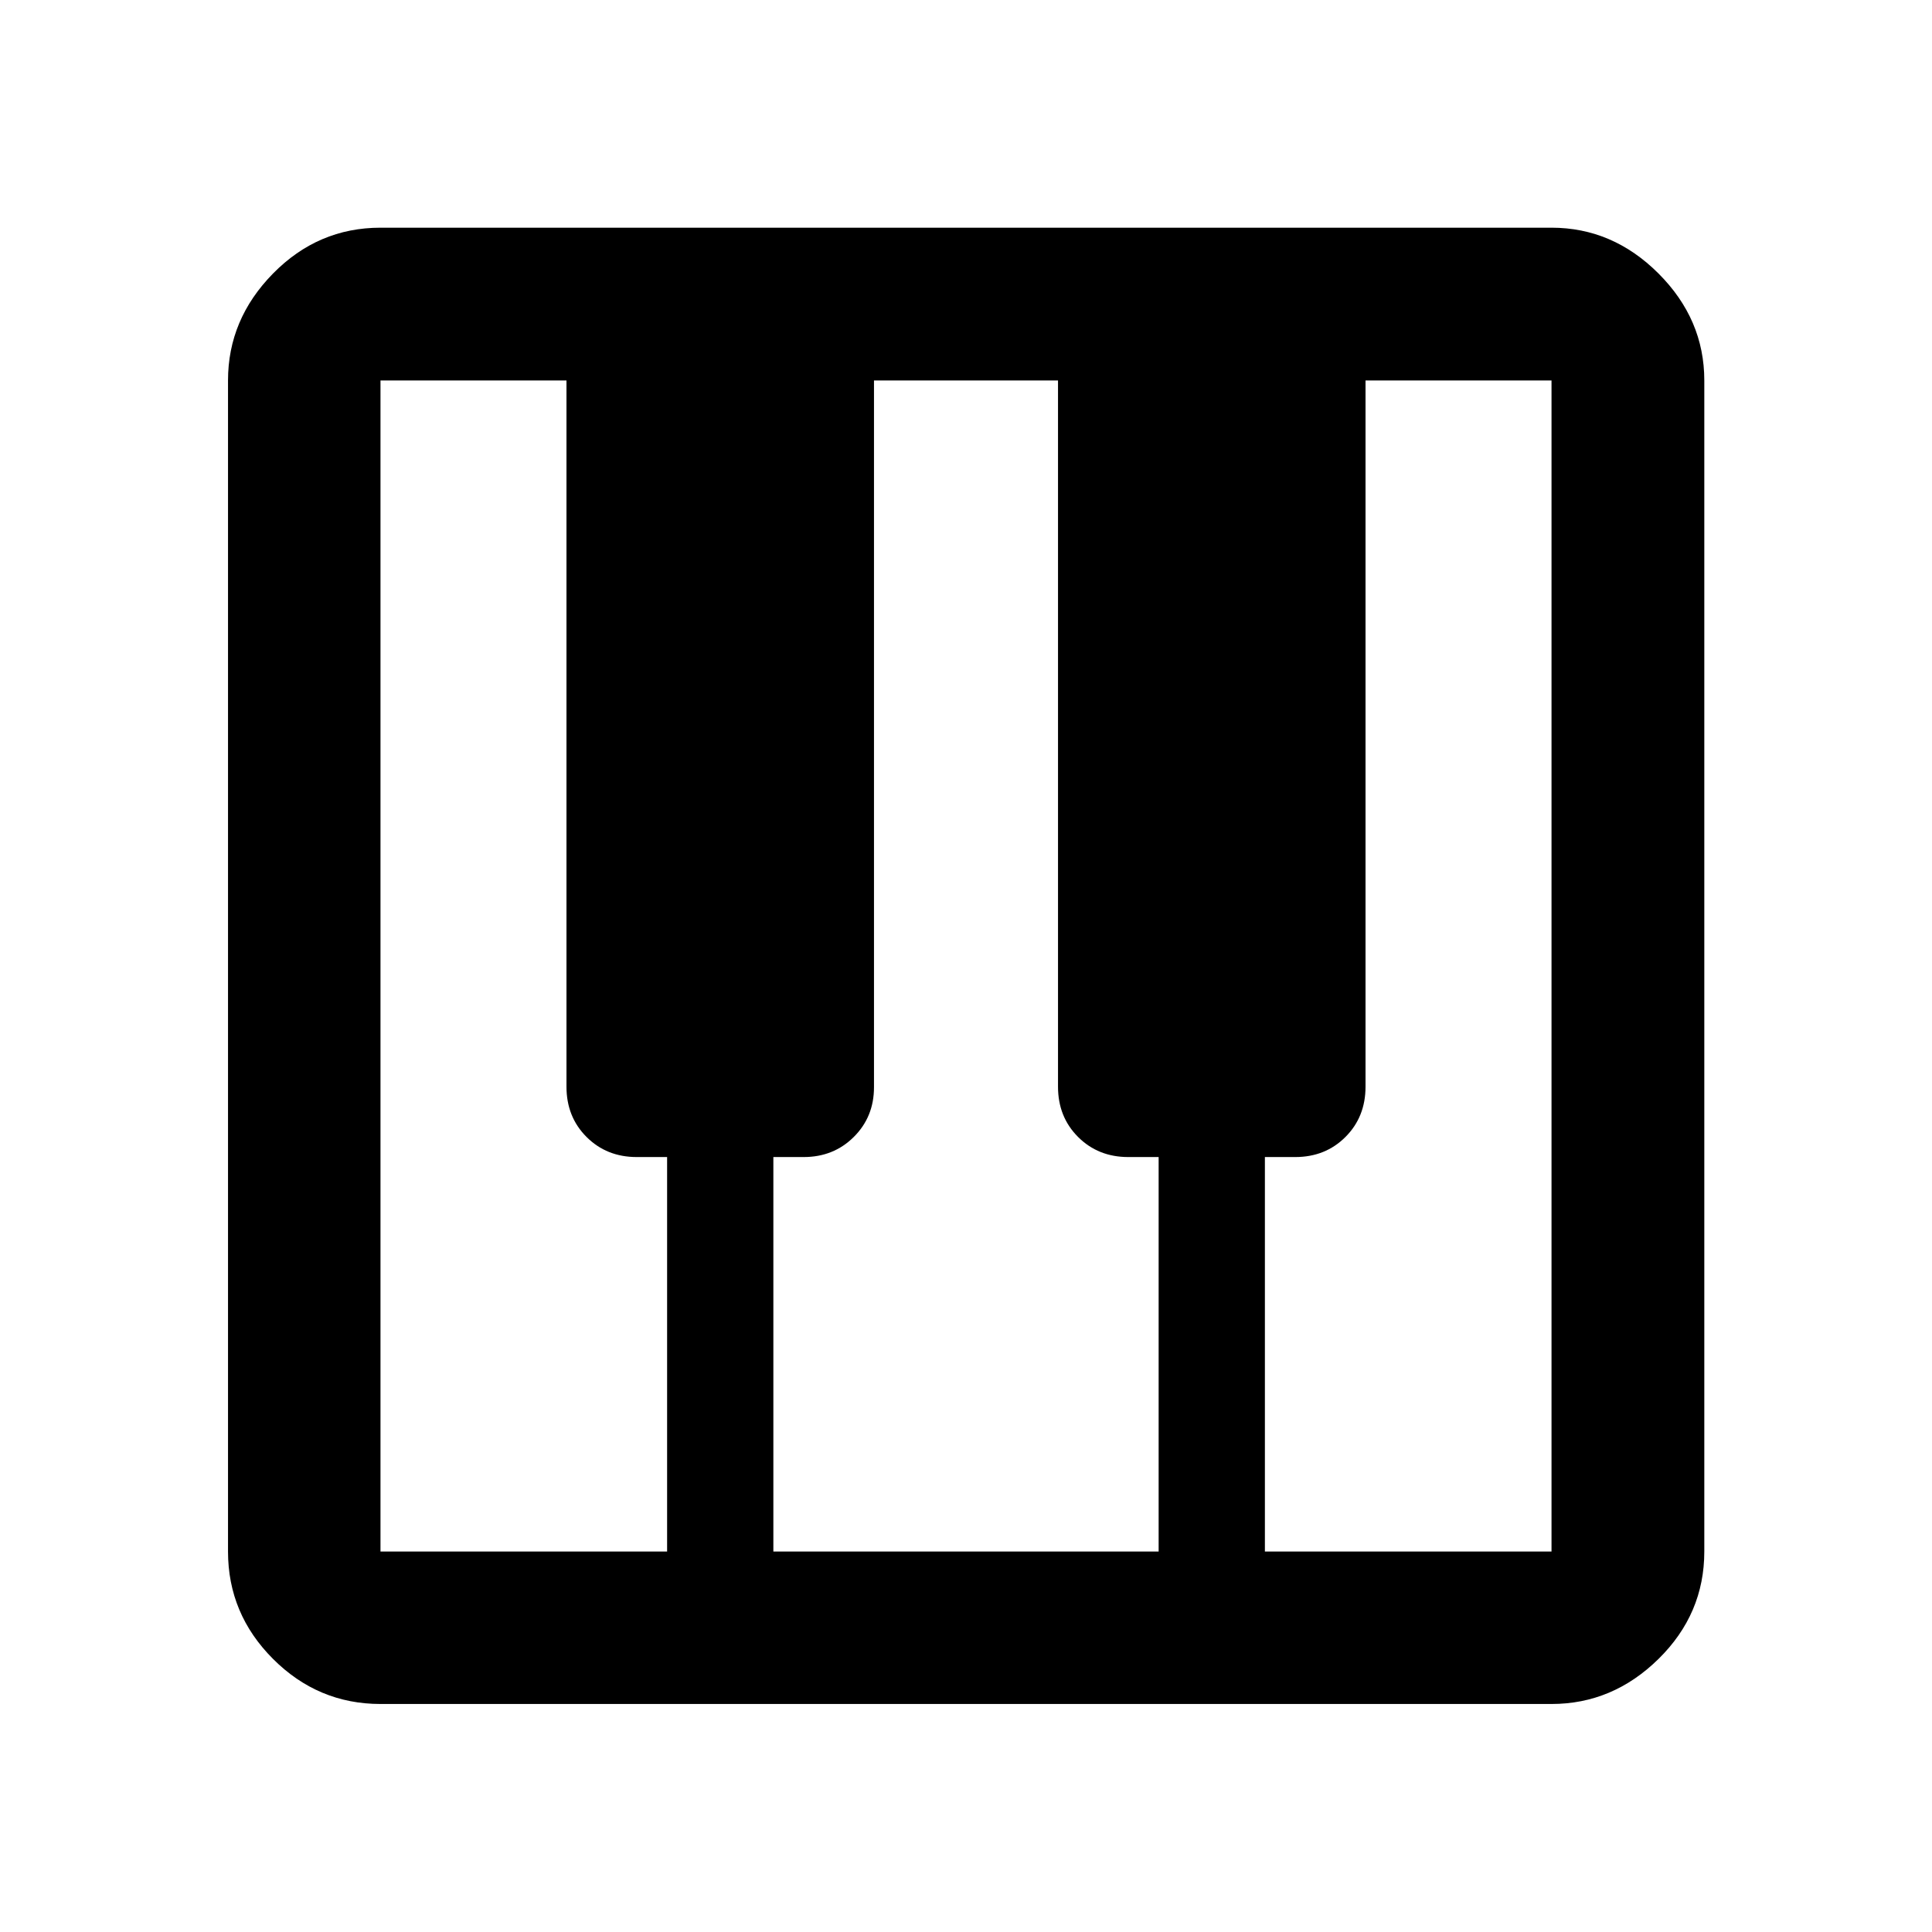 <svg xmlns="http://www.w3.org/2000/svg" viewBox="0 -960 960 960" width="32" height="32"><path d="M189.06-113.3q-31 0-53.38-22.38-22.38-22.38-22.38-53.38v-581.88q0-30.39 22.38-53.16 22.38-22.76 53.38-22.76h581.88q30.39 0 53.16 22.76 22.76 22.77 22.76 53.16v581.88q0 31-22.76 53.38-22.77 22.38-53.16 22.38H189.06Zm0-75.76h142.42v-196.01h-15.07q-14.98 0-24.96-9.98-9.97-9.97-9.97-24.97v-350.92h-92.42v581.88Zm439.46 0h142.42v-581.88h-92.42v350.92q0 15-9.97 24.97-9.98 9.98-24.96 9.98h-15.07v196.01Zm-244.24 0h191.44v-196.01h-15.08q-14.97 0-24.95-9.98-9.97-9.97-9.97-24.97v-350.92h-91.44v351.18q0 14.74-10.04 24.71-10.04 9.98-24.88 9.98h-15.08v196.01Z"/></svg>